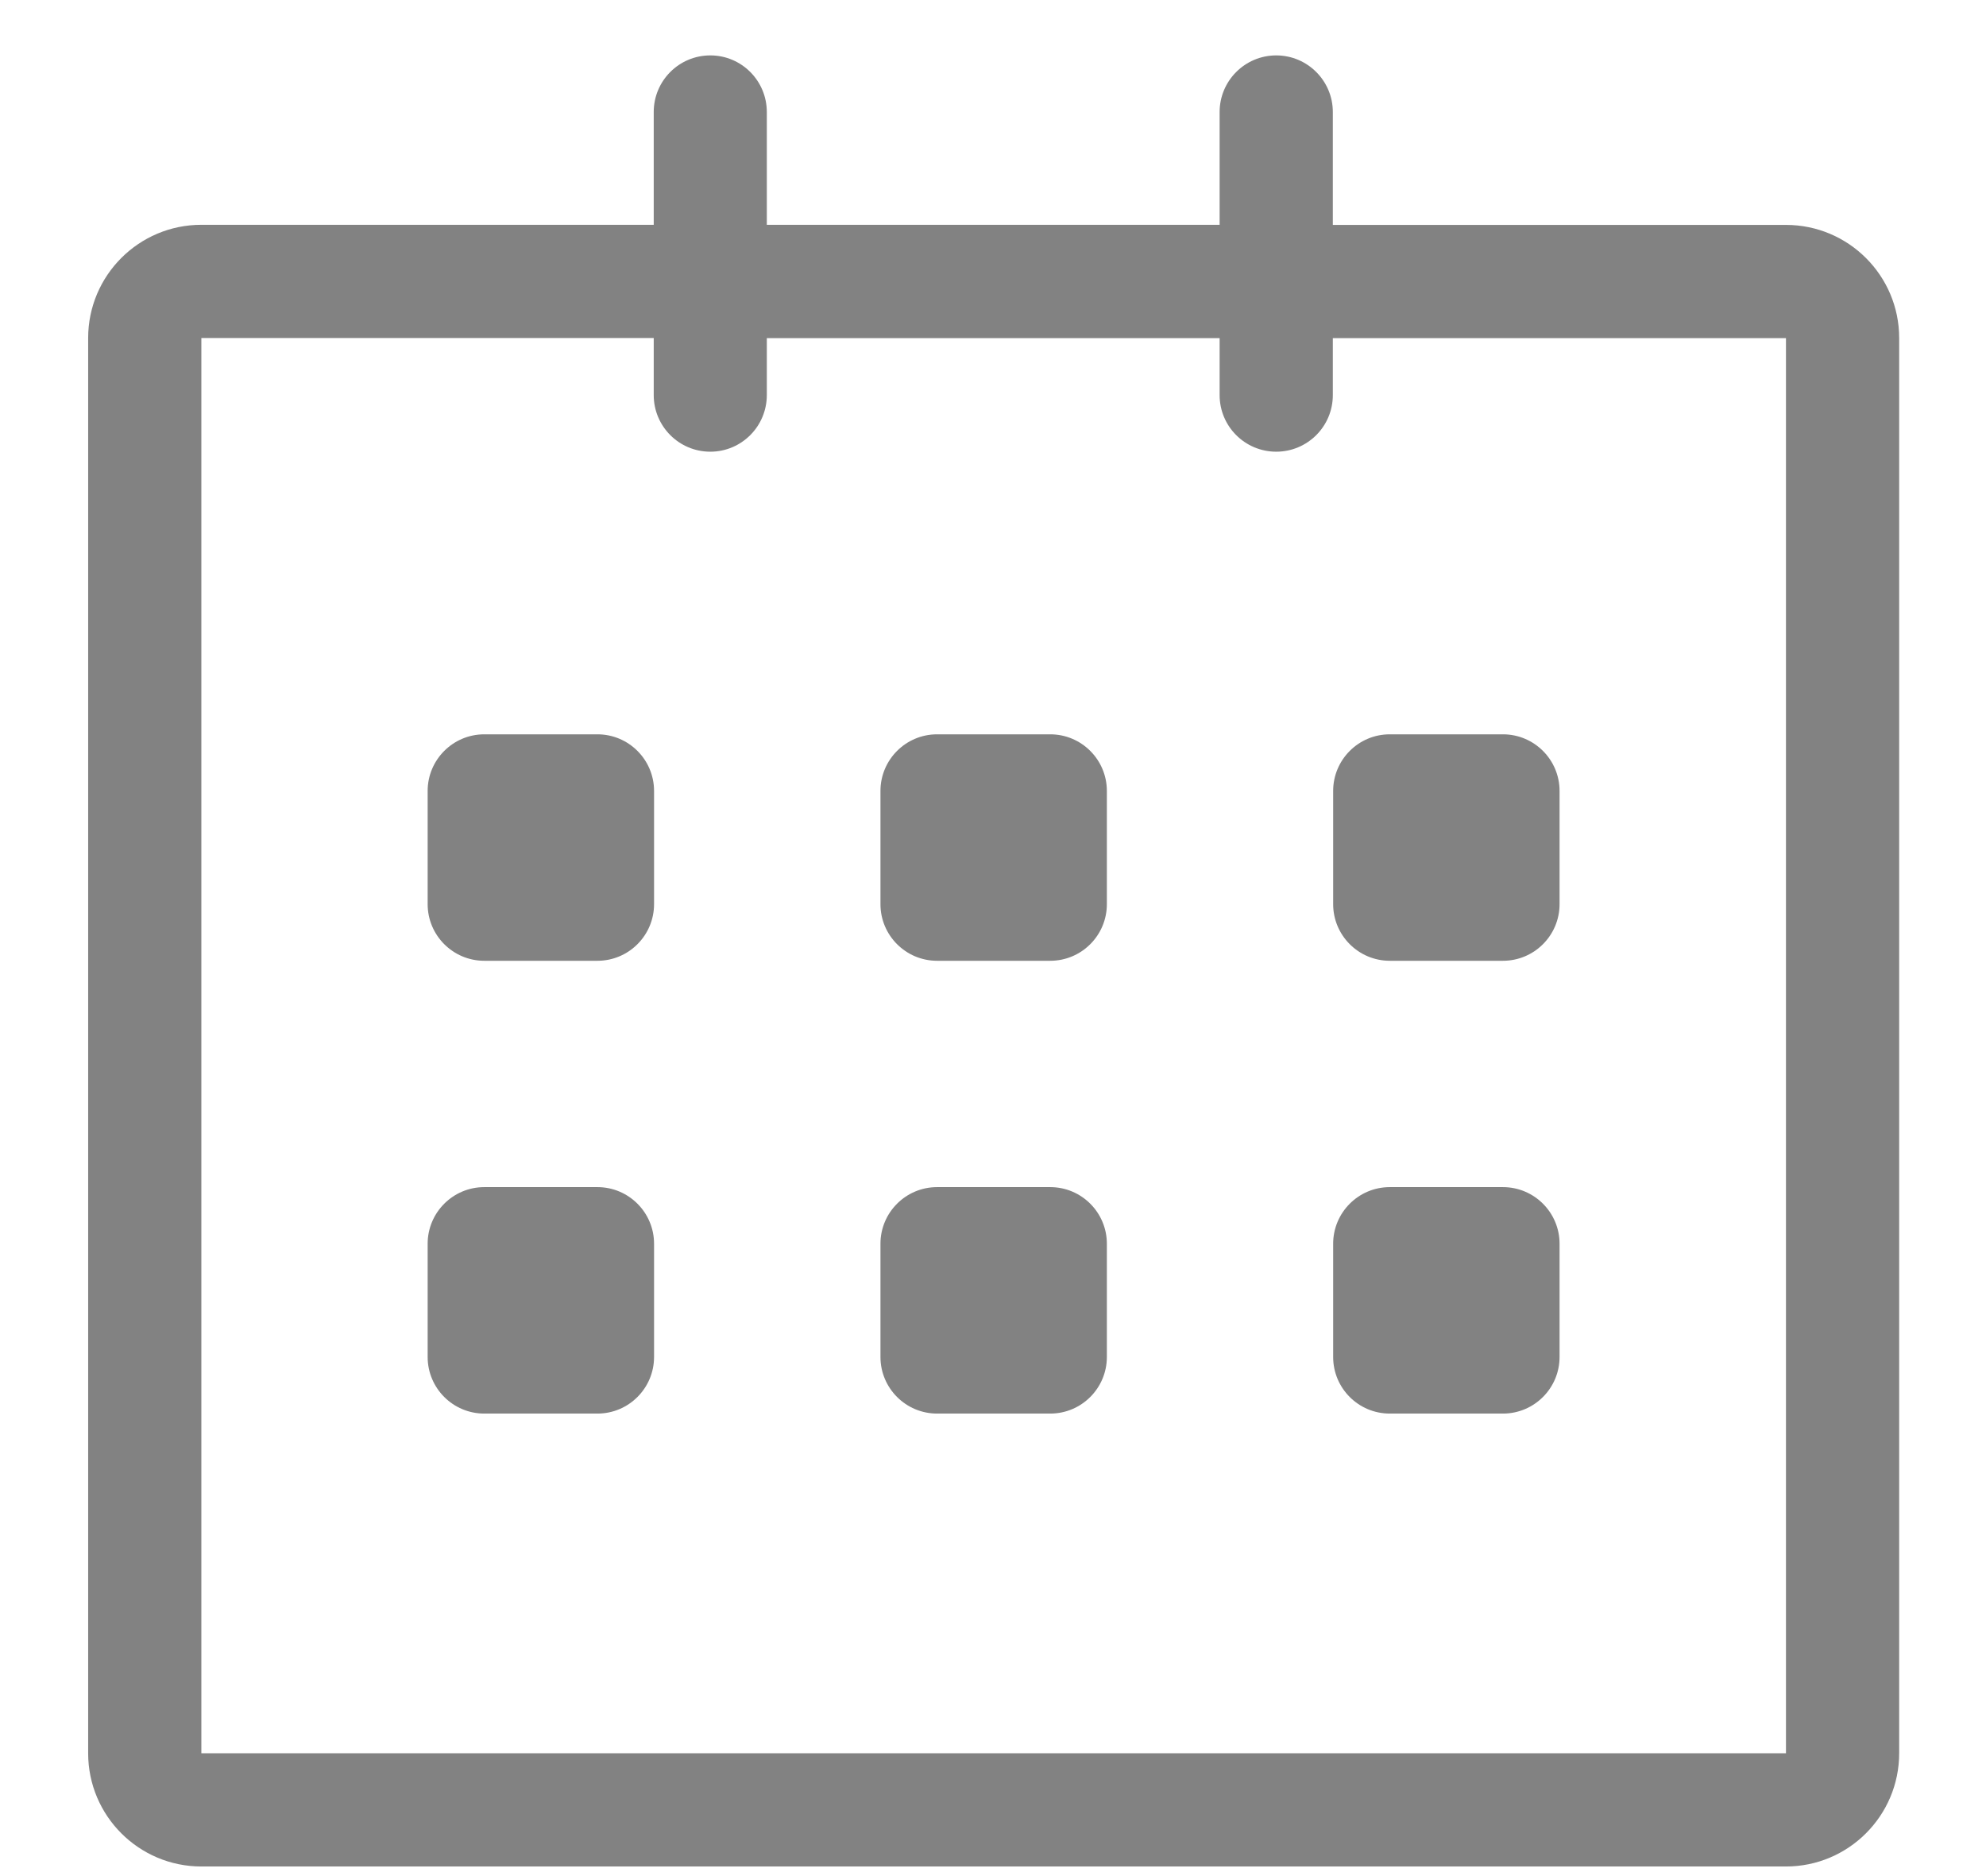 <svg width="18" height="17" viewBox="0 0 18 17" fill="none" xmlns="http://www.w3.org/2000/svg">
<path d="M16.187 2.038L12.08 2.038V1.015C12.08 0.732 11.85 0.502 11.567 0.502C11.284 0.502 11.054 0.732 11.054 1.015V2.037H6.95V1.015C6.95 0.732 6.721 0.502 6.438 0.502C6.154 0.502 5.925 0.732 5.925 1.015V2.037H1.825C1.258 2.037 0.799 2.497 0.799 3.063V15.887C0.799 16.453 1.258 16.913 1.825 16.913H16.187C16.753 16.913 17.213 16.453 17.213 15.887V3.063C17.213 2.497 16.753 2.038 16.187 2.038ZM16.187 15.887H1.825V3.063H5.925V3.58C5.925 3.863 6.154 4.093 6.438 4.093C6.721 4.093 6.95 3.863 6.95 3.58V3.064H11.054V3.58C11.054 3.864 11.284 4.093 11.567 4.093C11.85 4.093 12.08 3.864 12.08 3.58V3.064H16.187V15.887ZM12.596 8.706H13.622C13.905 8.706 14.135 8.476 14.135 8.193V7.167C14.135 6.884 13.905 6.654 13.622 6.654H12.596C12.313 6.654 12.083 6.884 12.083 7.167V8.193C12.083 8.476 12.313 8.706 12.596 8.706ZM12.596 12.809H13.622C13.905 12.809 14.135 12.579 14.135 12.296V11.27C14.135 10.987 13.905 10.757 13.622 10.757H12.596C12.313 10.757 12.083 10.987 12.083 11.27V12.296C12.083 12.58 12.313 12.809 12.596 12.809ZM9.519 10.757H8.493C8.21 10.757 7.98 10.987 7.98 11.27V12.296C7.98 12.579 8.21 12.809 8.493 12.809H9.519C9.802 12.809 10.032 12.579 10.032 12.296V11.27C10.032 10.987 9.802 10.757 9.519 10.757ZM9.519 6.654H8.493C8.21 6.654 7.98 6.884 7.98 7.167V8.193C7.98 8.476 8.21 8.706 8.493 8.706H9.519C9.802 8.706 10.032 8.476 10.032 8.193V7.167C10.032 6.884 9.802 6.654 9.519 6.654ZM5.415 6.654H4.389C4.106 6.654 3.876 6.884 3.876 7.167V8.193C3.876 8.476 4.106 8.706 4.389 8.706H5.415C5.698 8.706 5.928 8.476 5.928 8.193V7.167C5.928 6.884 5.698 6.654 5.415 6.654ZM5.415 10.757H4.389C4.106 10.757 3.876 10.987 3.876 11.27V12.296C3.876 12.579 4.106 12.809 4.389 12.809H5.415C5.698 12.809 5.928 12.579 5.928 12.296V11.27C5.928 10.987 5.698 10.757 5.415 10.757Z" fill="#828282"/>
</svg>
